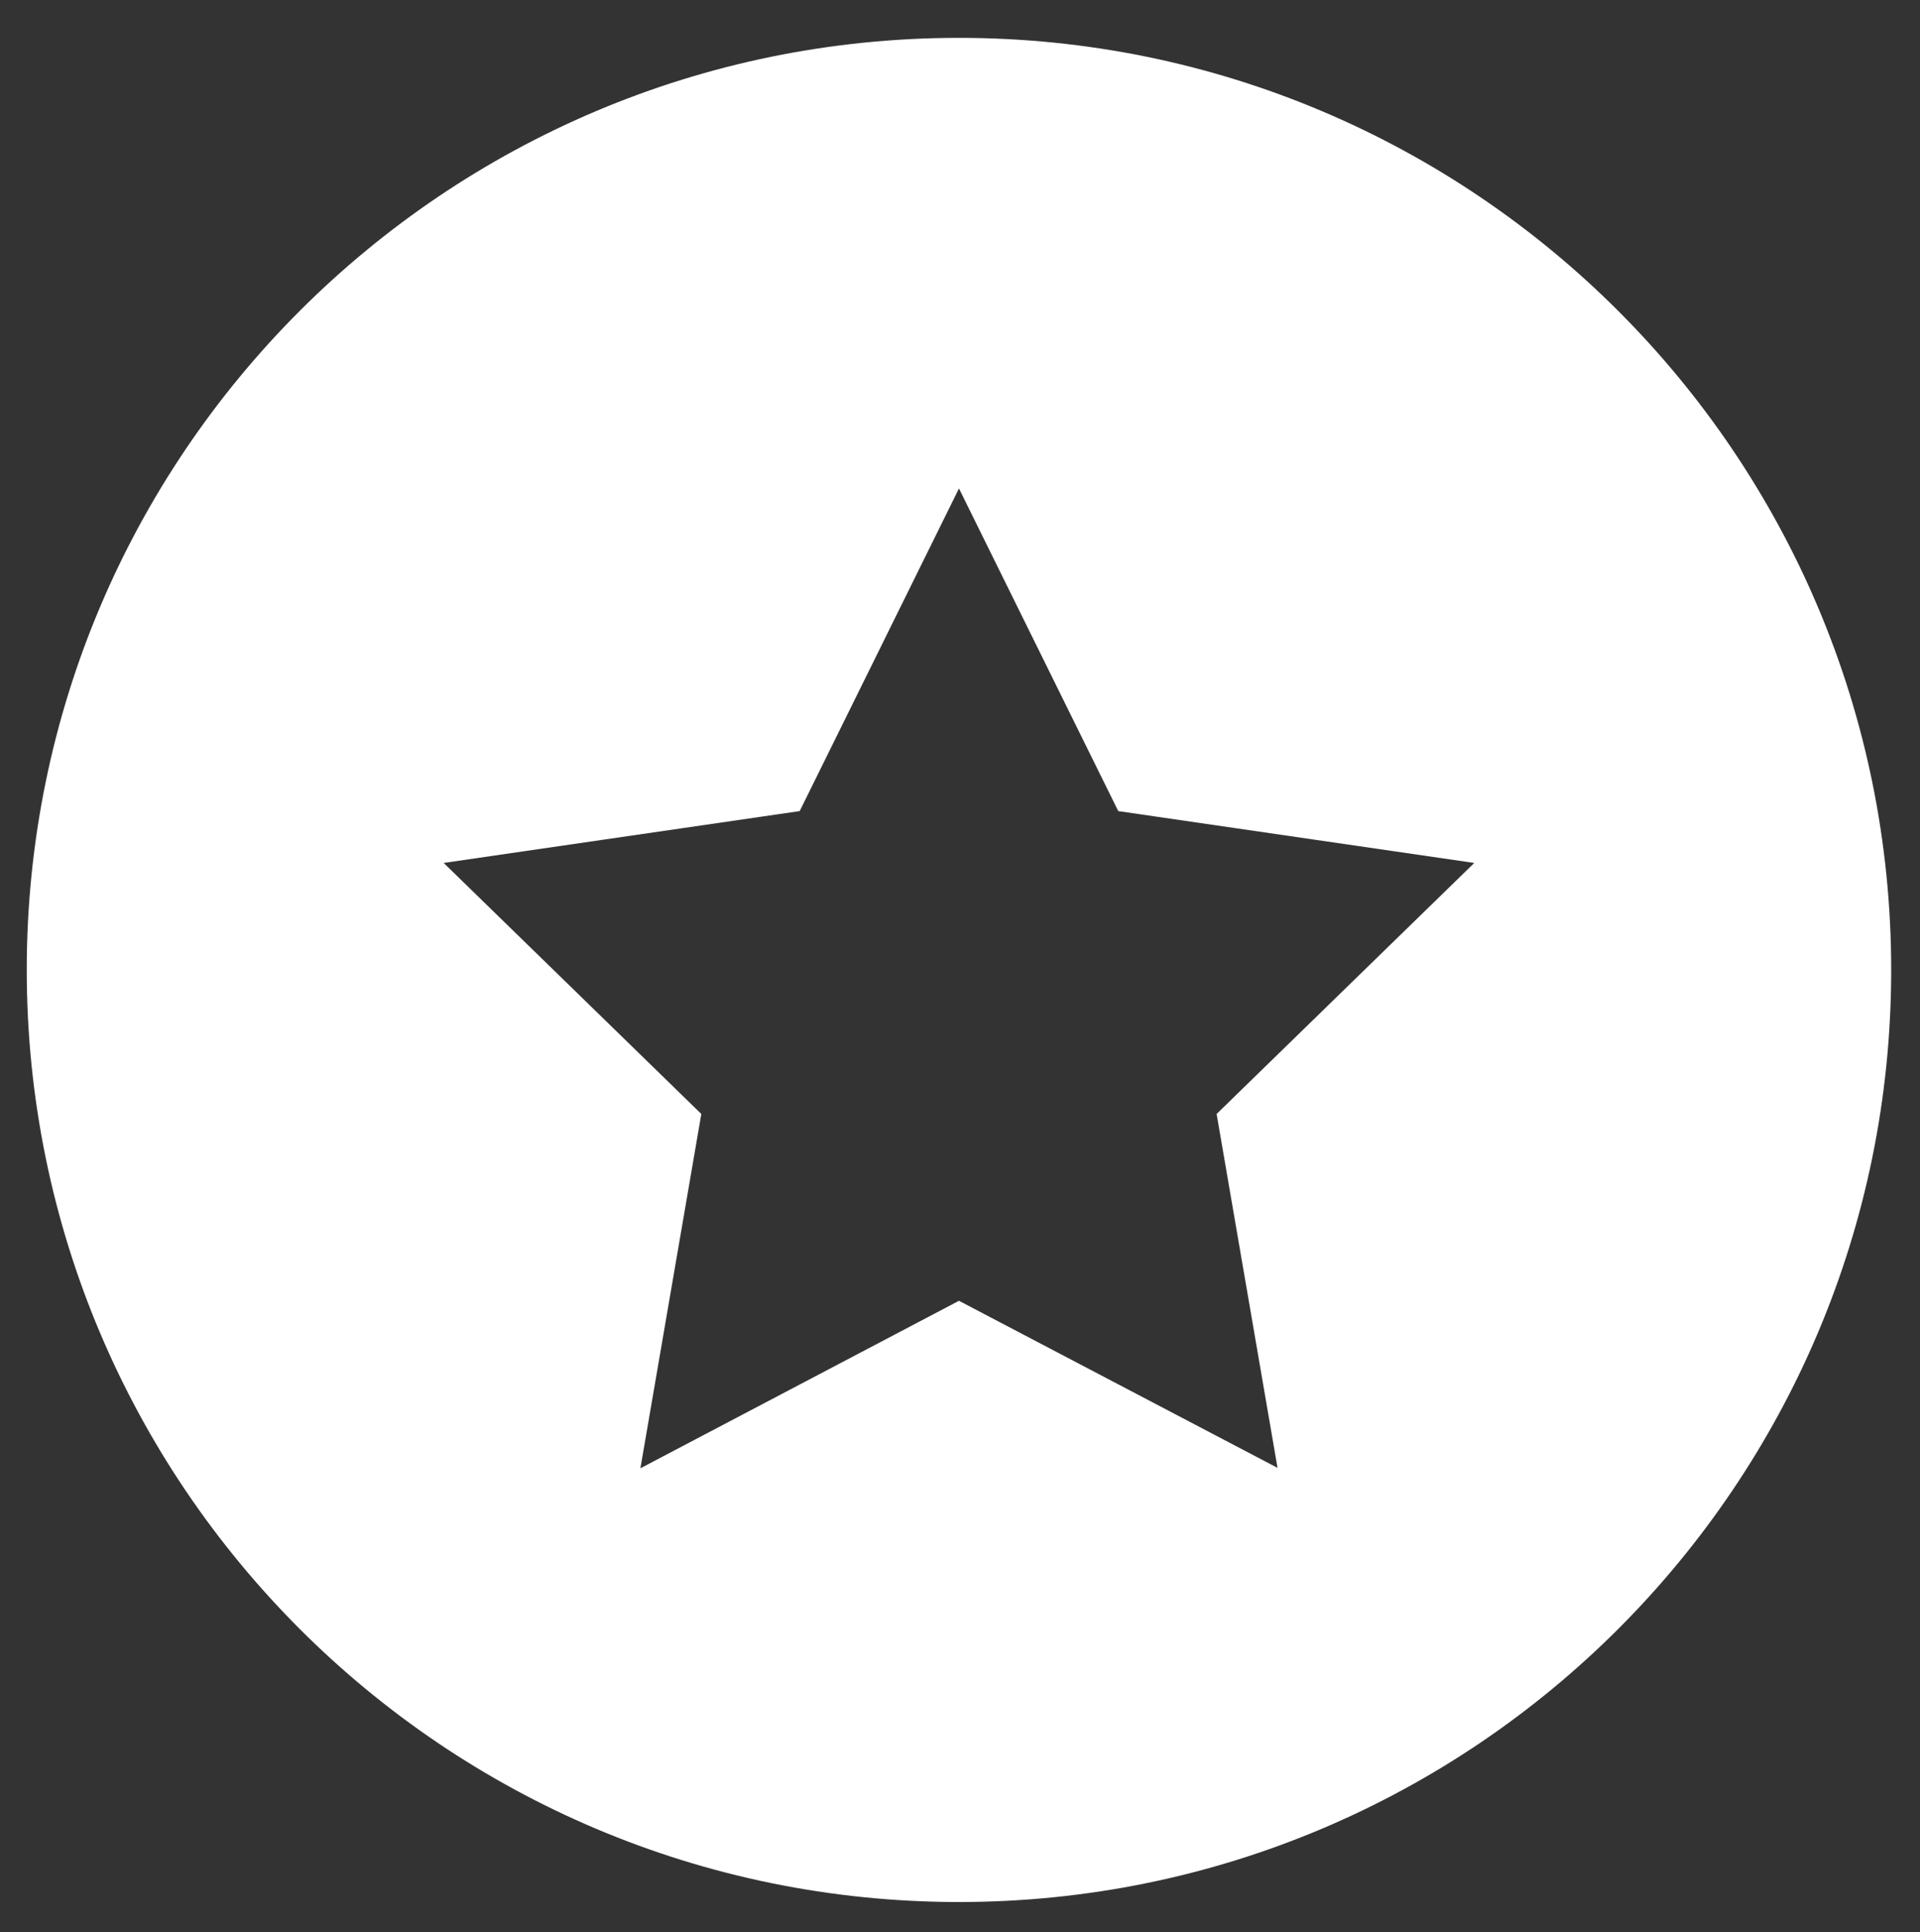 <?xml version="1.0" encoding="utf-8"?>
<!-- Generator: Adobe Illustrator 17.1.0, SVG Export Plug-In . SVG Version: 6.00 Build 0)  -->
<!DOCTYPE svg PUBLIC "-//W3C//DTD SVG 1.1//EN" "http://www.w3.org/Graphics/SVG/1.1/DTD/svg11.dtd">
<svg version="1.1" xmlns="http://www.w3.org/2000/svg" xmlns:xlink="http://www.w3.org/1999/xlink" x="0px" y="0px"
	 viewBox="0 0 466.5 469.5" enable-background="new 0 0 466.5 469.5" xml:space="preserve">
<rect x="0" y="0" width="466.5" height="469.5" fill="#333333" stroke="none"/>
<g id="Layer_1">
</g>
<g id="Layer_2">
</g>
<g id="Layer_3">
</g>
<g id="Layer_4">
	<path fill="#FFFFFF" d="M233,9.2C107.9,9.2,6.5,110.6,6.5,235.7S107.9,462.2,233,462.2c125.1,0,226.5-101.4,226.5-226.5
		S358.1,9.2,233,9.2z M310.4,356.7L233,316.1l-77.4,40.7l14.8-86.1l-62.6-61l86.5-12.6l38.7-78.4l38.7,78.4l86.5,12.6l-62.6,61
		L310.4,356.7z"/>
</g>
<g id="Layer_5">
</g>
<g id="Layer_6">
</g>
</svg>
